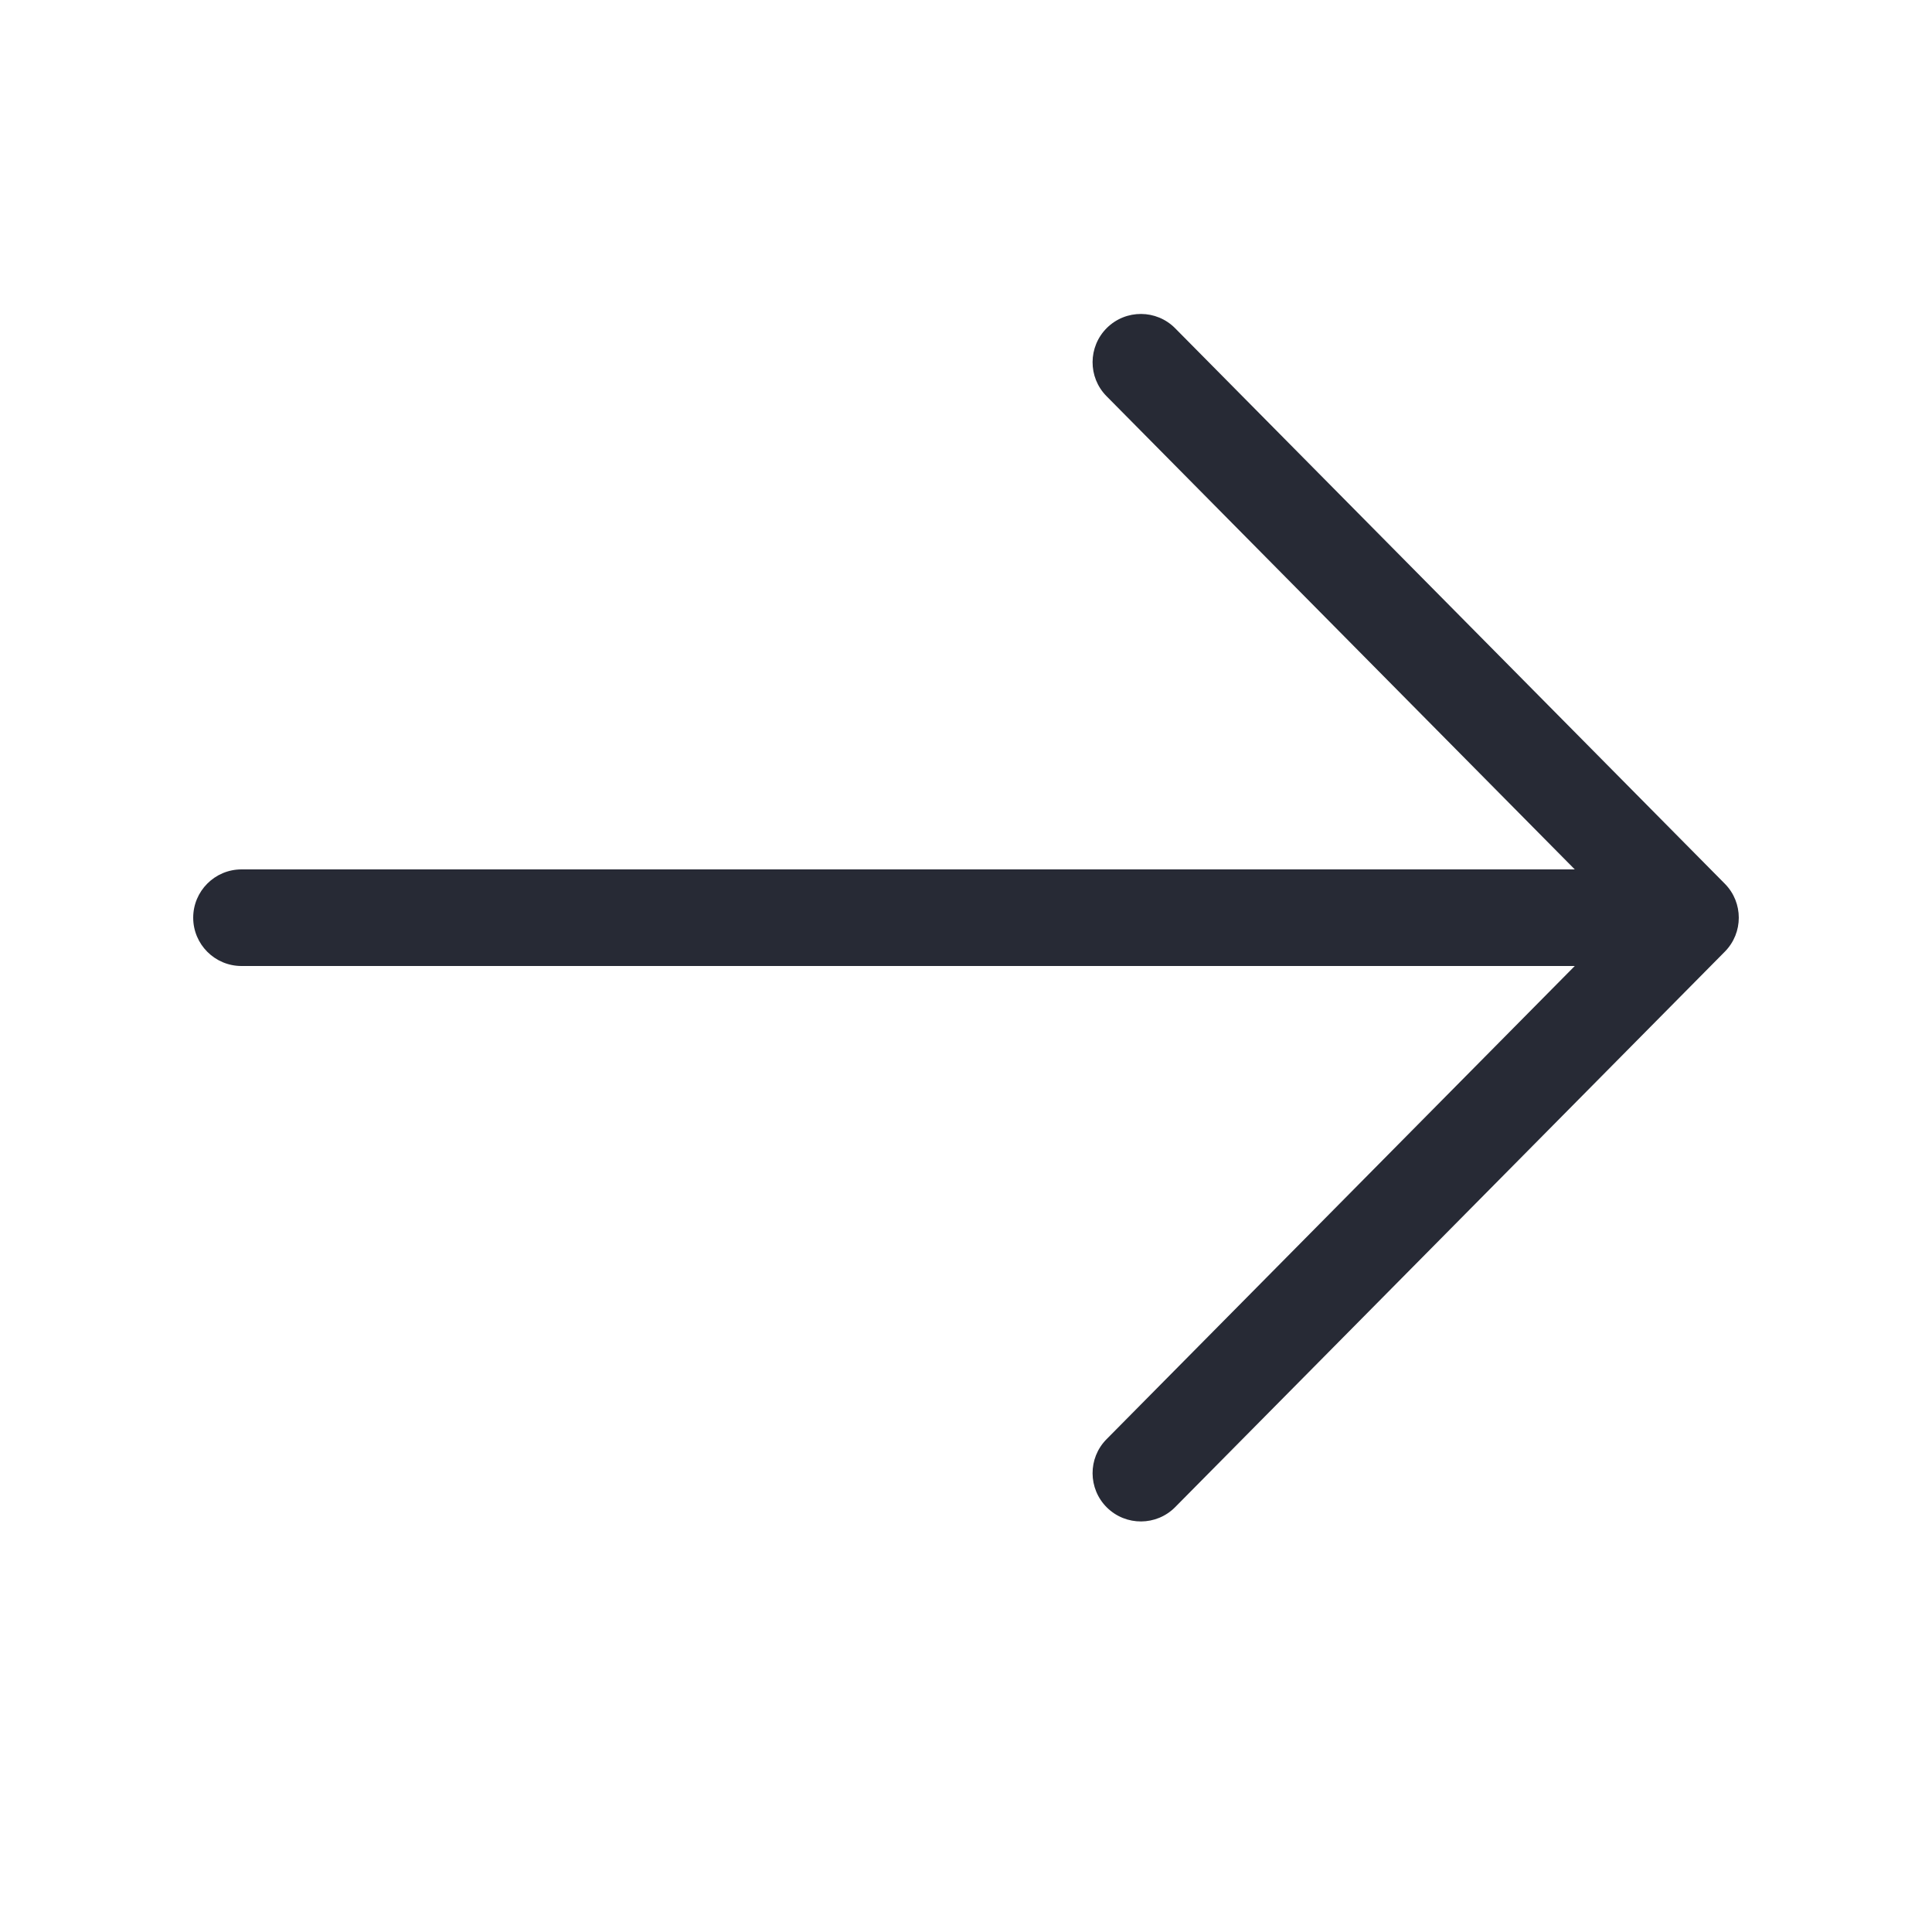 <svg width="40" height="40" viewBox="0 0 40 40" fill="none" xmlns="http://www.w3.org/2000/svg">
<path fill-rule="evenodd" clip-rule="evenodd" d="M22.917 6.789C22.525 7.178 22.521 7.811 22.91 8.203L32.604 18H5C4.448 18 4 18.448 4 19C4 19.552 4.448 20 5 20H32.604L22.91 29.797C22.521 30.189 22.525 30.822 22.917 31.211C23.31 31.599 23.943 31.596 24.331 31.203L35.711 19.703C36.096 19.314 36.096 18.686 35.711 18.297L24.331 6.797C23.943 6.404 23.31 6.401 22.917 6.789Z" fill="#272A35"/>
</svg>
